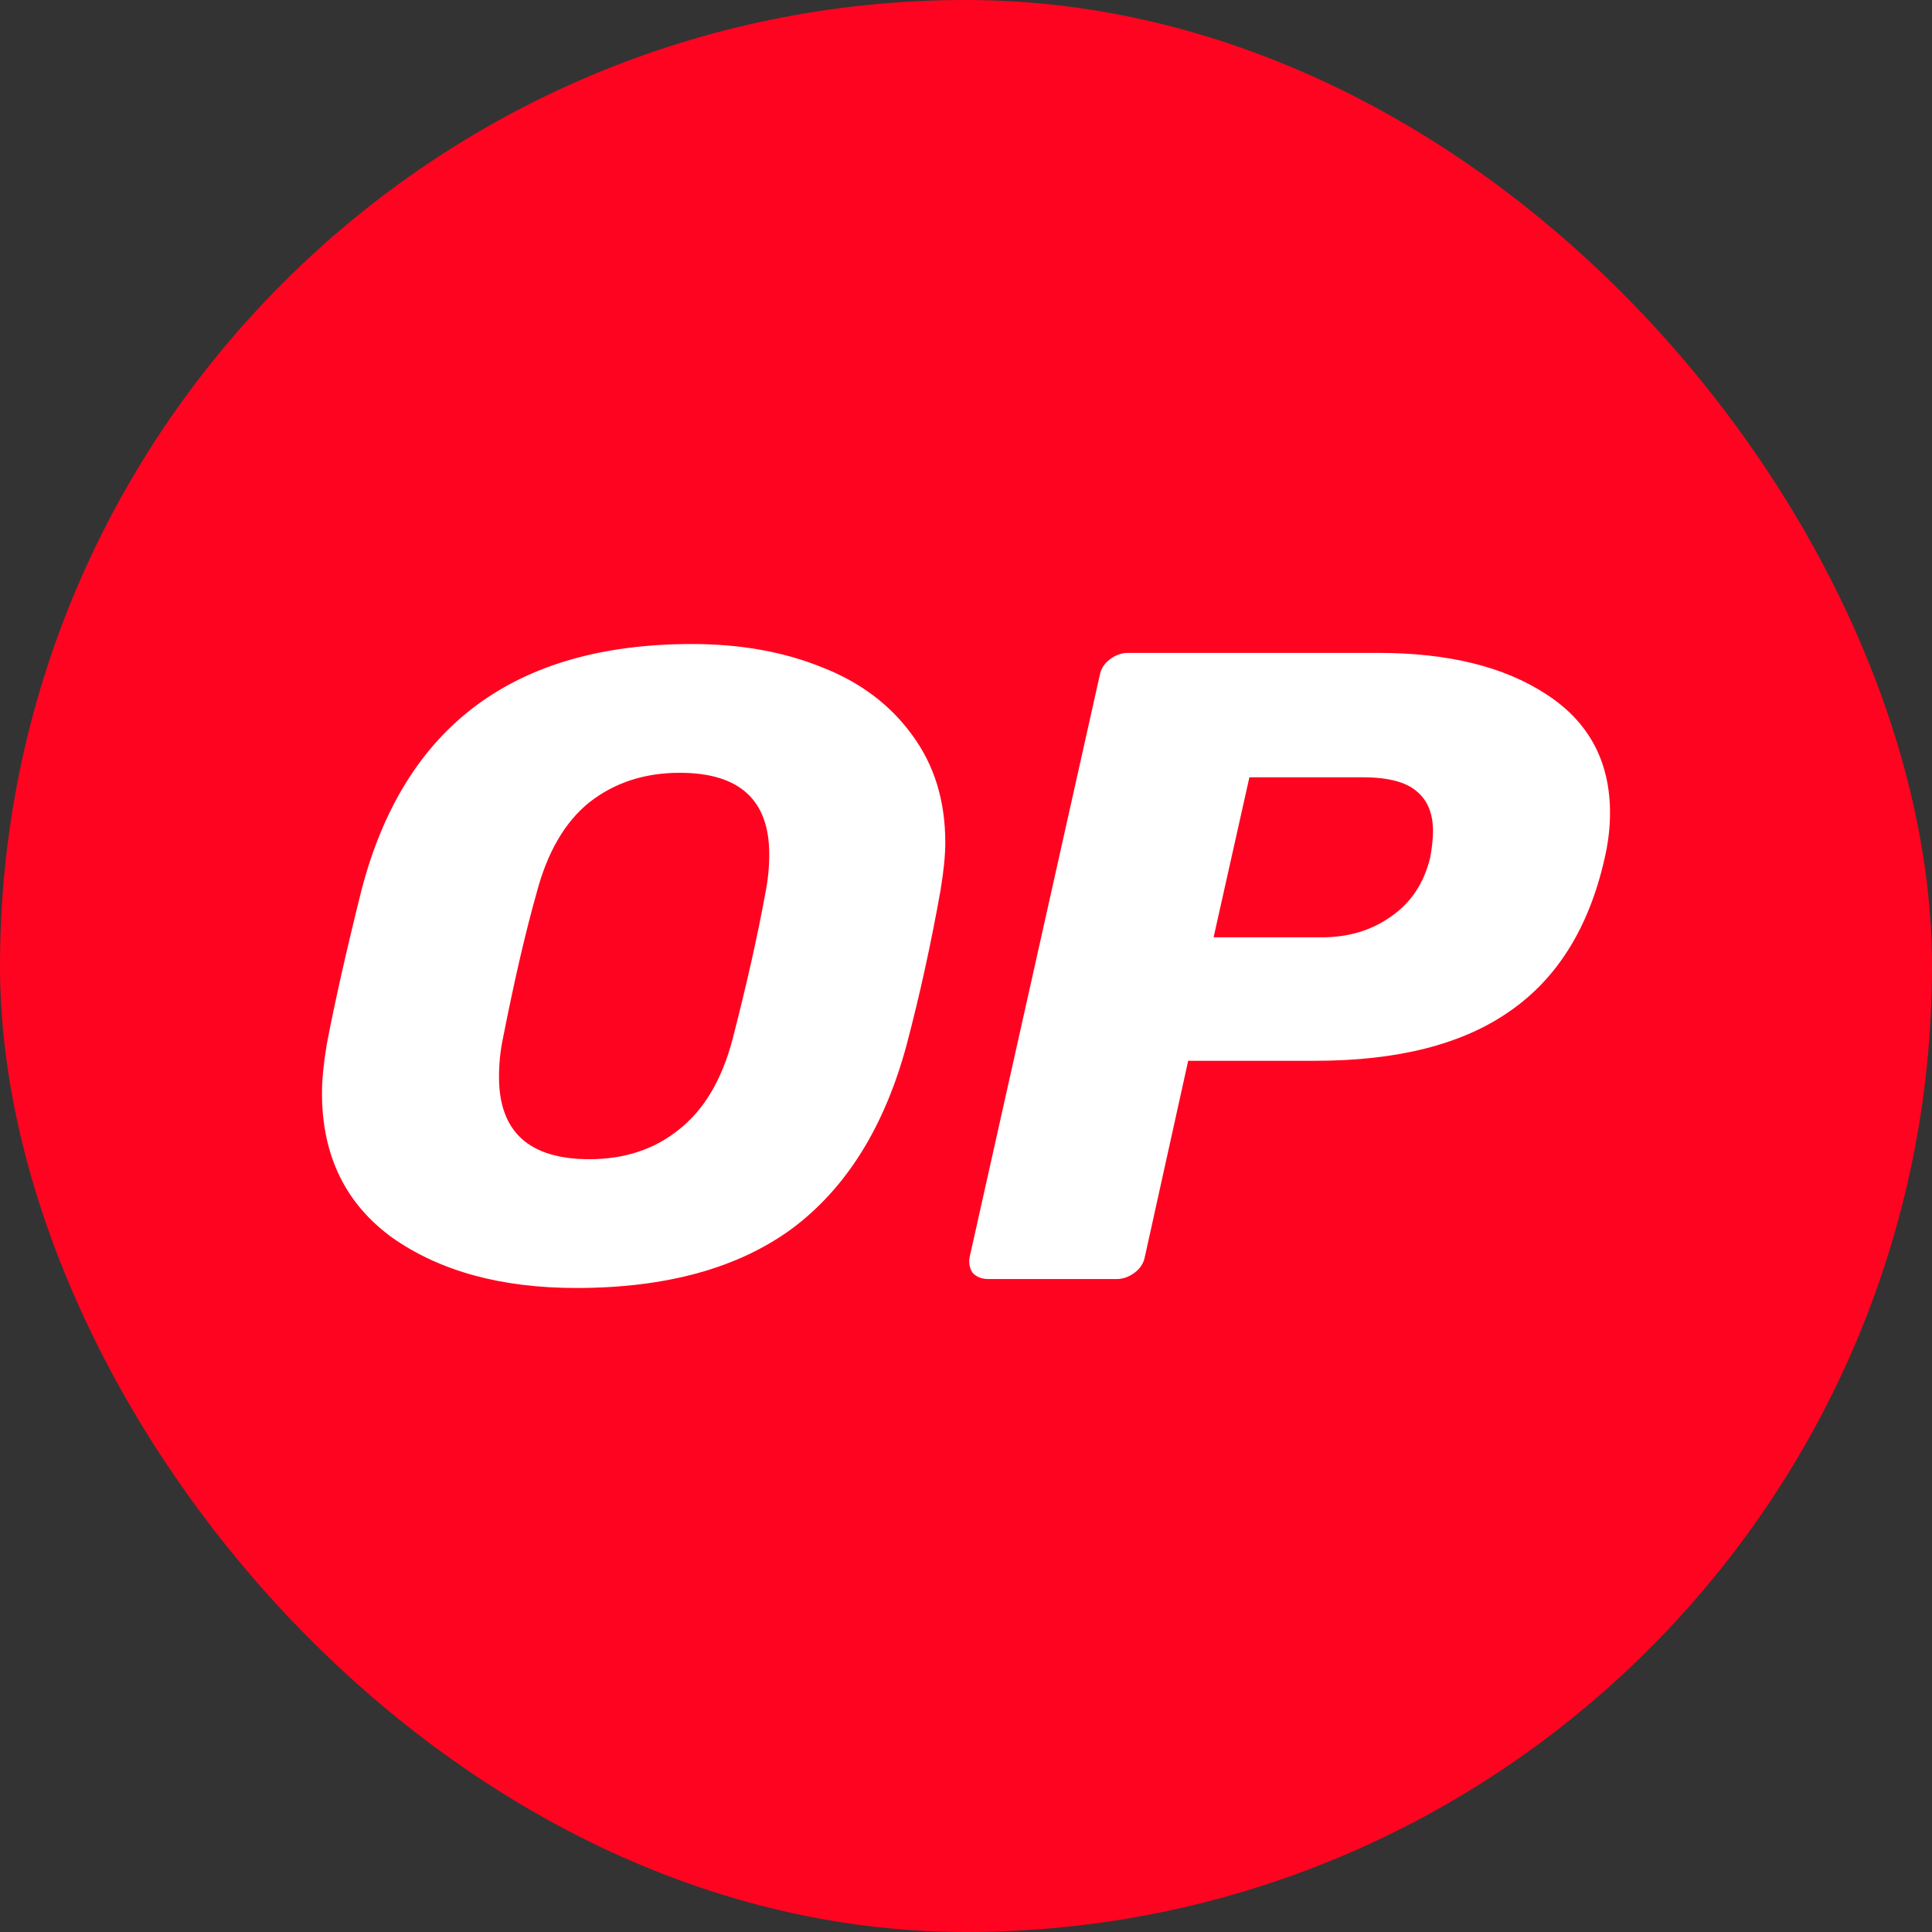 <svg width="32" height="32" viewBox="0 0 32 32" fill="none" xmlns="http://www.w3.org/2000/svg">
<rect x="0" y="0" width="32" height="32" fill="#333333" stroke="none"/>
<rect width="32" height="32" rx="16" fill="#FF0420"/>
<path fill-rule="evenodd" clip-rule="evenodd" d="M6.503 20.504C7.293 21.057 8.307 21.333 9.544 21.333C11.041 21.333 12.236 21.002 13.13 20.341C14.024 19.669 14.653 18.657 15.017 17.304C15.236 16.474 15.423 15.62 15.579 14.741C15.631 14.425 15.657 14.163 15.657 13.956C15.657 13.264 15.475 12.671 15.111 12.178C14.747 11.674 14.248 11.299 13.614 11.052C12.98 10.795 12.262 10.667 11.462 10.667C8.52 10.667 6.695 12.025 5.988 14.741C5.739 15.738 5.546 16.593 5.411 17.304C5.359 17.62 5.333 17.886 5.333 18.104C5.333 19.141 5.723 19.941 6.503 20.504ZM11.243 18.711C10.838 19.037 10.344 19.2 9.762 19.2C8.764 19.2 8.265 18.746 8.265 17.837C8.265 17.62 8.286 17.412 8.327 17.215C8.515 16.257 8.702 15.447 8.889 14.785C9.066 14.114 9.357 13.615 9.762 13.289C10.178 12.963 10.677 12.8 11.259 12.8C12.247 12.8 12.741 13.249 12.741 14.148C12.741 14.365 12.72 14.578 12.678 14.785C12.553 15.476 12.372 16.286 12.133 17.215C11.956 17.886 11.659 18.385 11.243 18.711ZM16.109 21.081C16.172 21.15 16.26 21.185 16.374 21.185H18.495C18.599 21.185 18.698 21.15 18.791 21.081C18.885 21.012 18.942 20.923 18.963 20.814L19.68 17.57H21.786C23.148 17.57 24.218 17.298 24.998 16.755C25.788 16.212 26.313 15.373 26.573 14.237C26.636 13.97 26.667 13.713 26.667 13.466C26.667 12.607 26.313 11.95 25.606 11.496C24.91 11.041 23.984 10.814 22.83 10.814H18.682C18.578 10.814 18.48 10.849 18.386 10.918C18.292 10.987 18.235 11.076 18.215 11.185L16.062 20.814C16.042 20.913 16.057 21.002 16.109 21.081ZM23.033 15.185C22.711 15.412 22.331 15.525 21.895 15.525H20.101L20.694 12.874H22.565C22.992 12.874 23.293 12.953 23.47 13.111C23.646 13.259 23.735 13.476 23.735 13.762C23.735 13.891 23.719 14.039 23.688 14.207C23.584 14.632 23.366 14.958 23.033 15.185Z" fill="white"/>
</svg>
